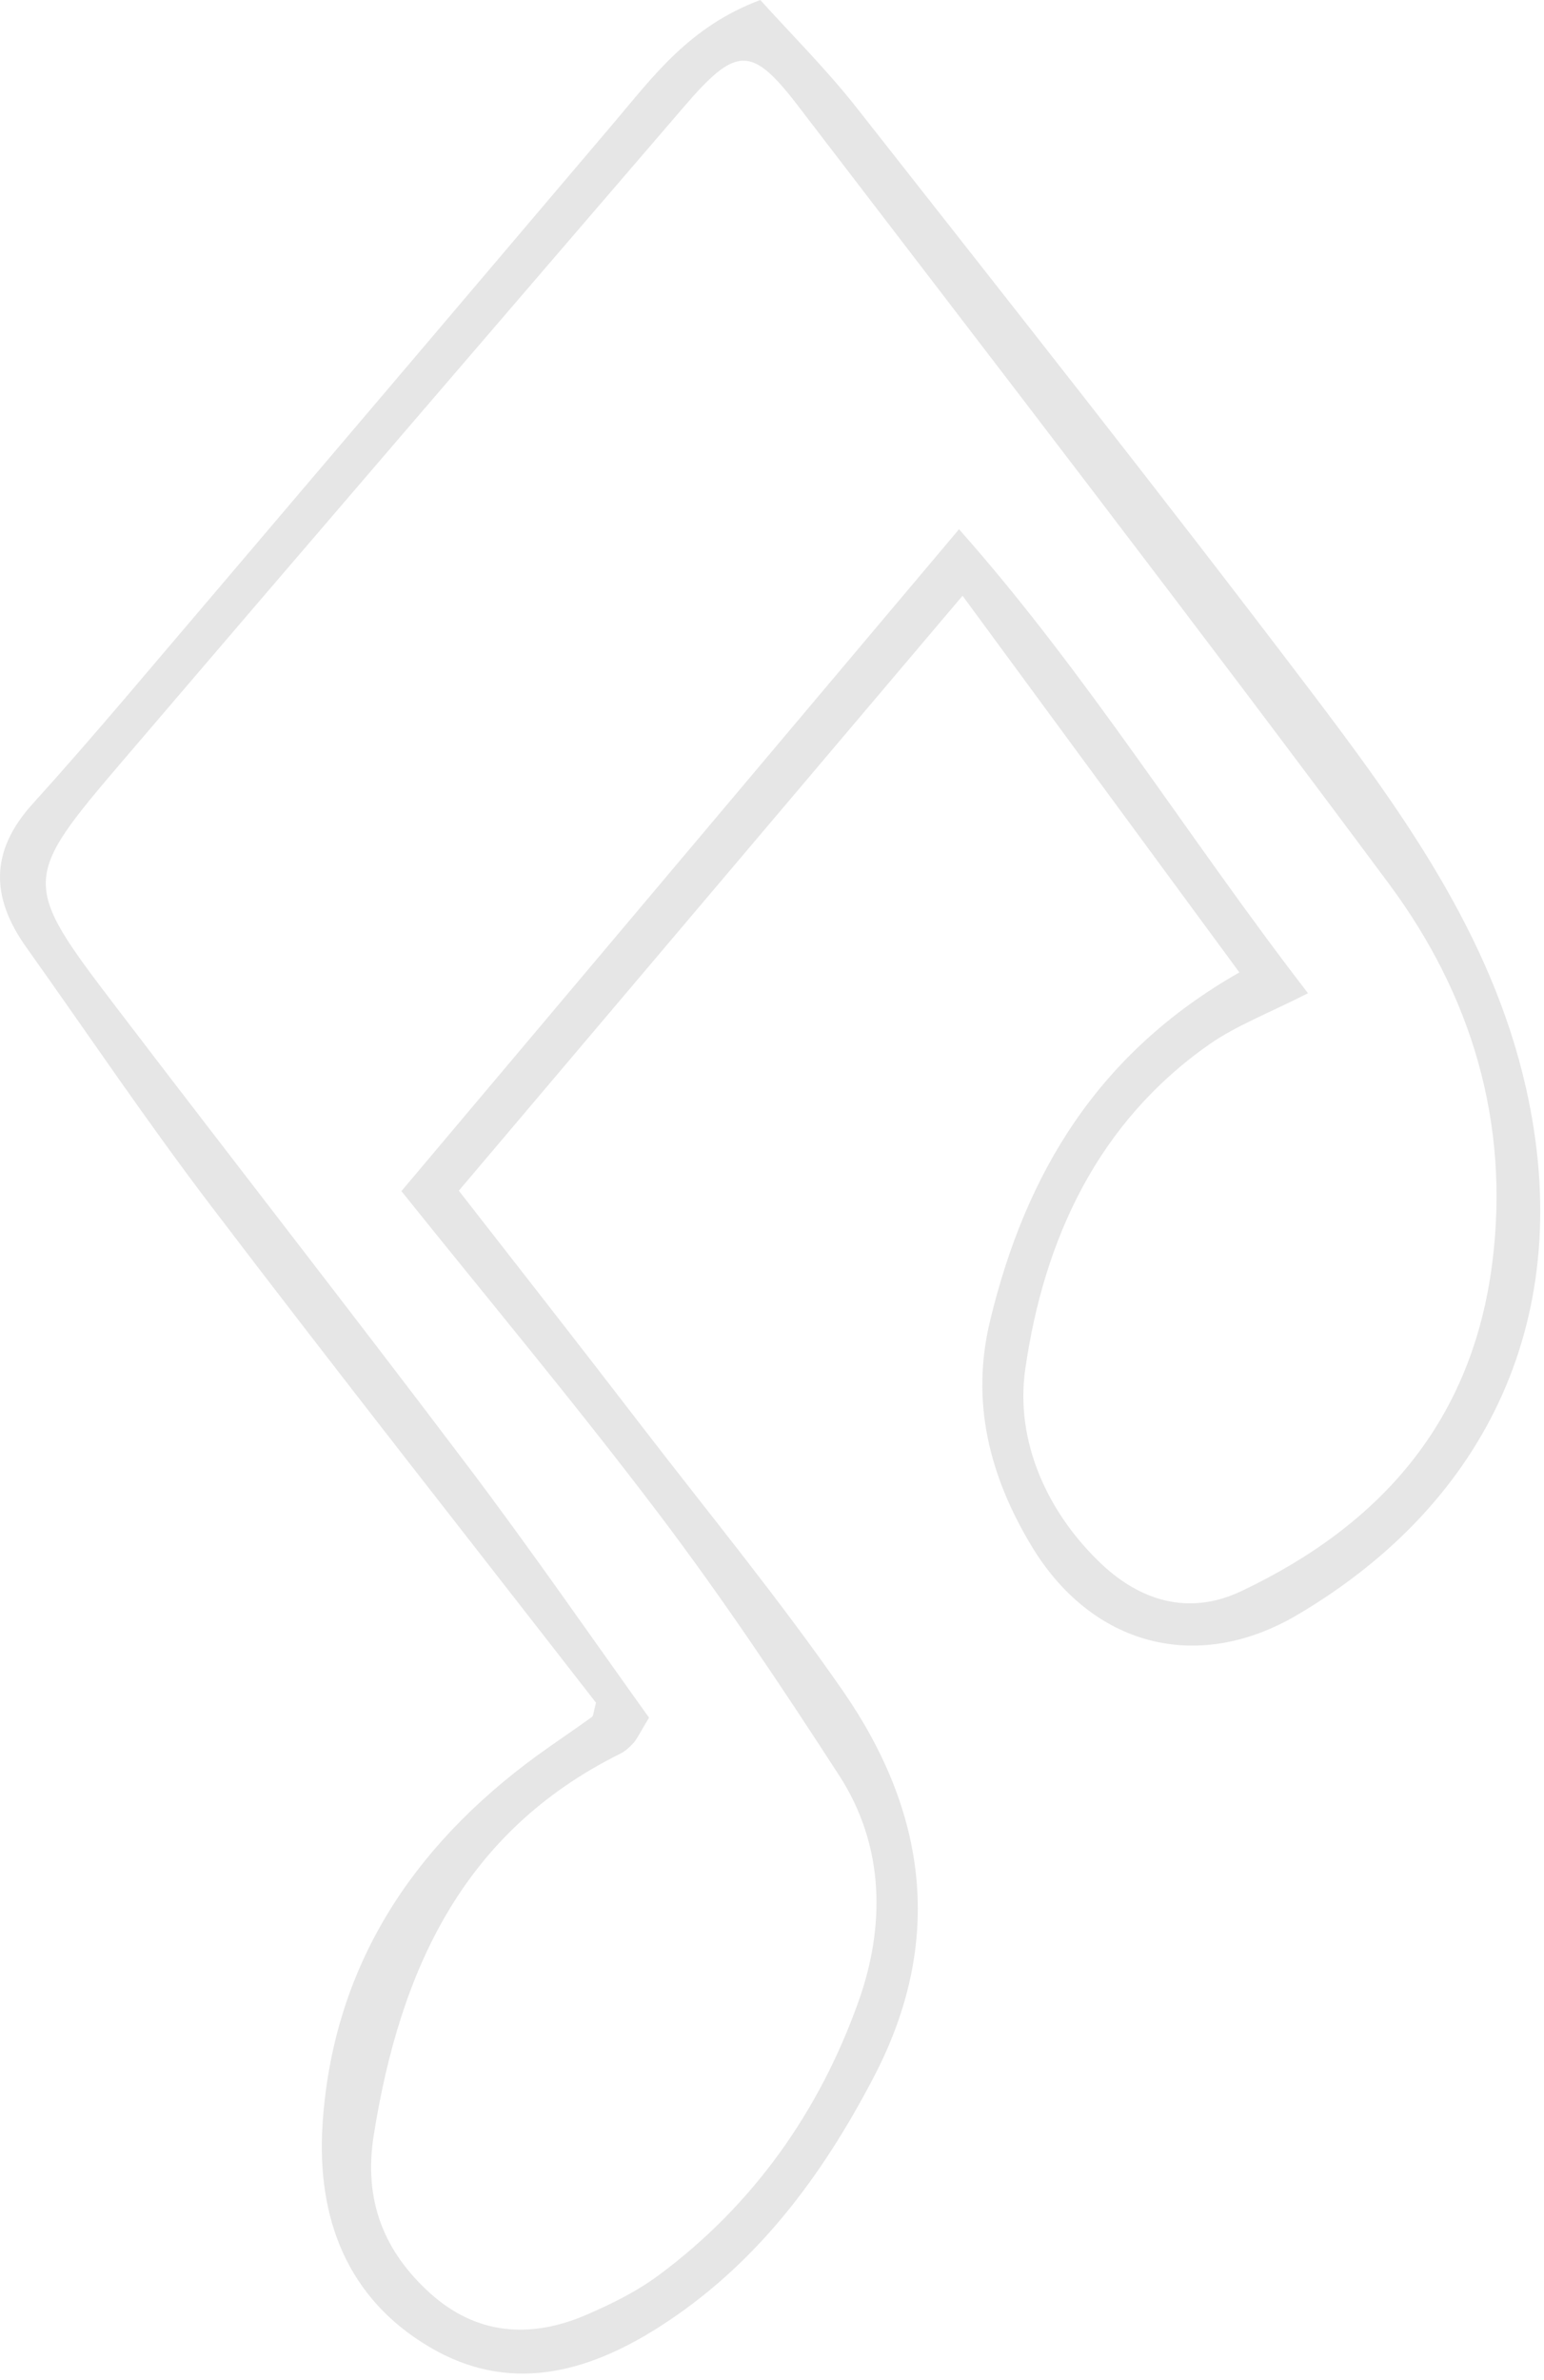 <svg xmlns="http://www.w3.org/2000/svg" width="61" height="94" viewBox="0 0 61 94" fill="none"><path d="M48.965 38.402C45.133 33.196 41.564 28.333 38.028 23.527C31.413 31.337 24.889 39.041 18.127 47.022C20.509 50.076 22.932 53.17 25.323 56.281C28 59.76 30.799 63.166 33.296 66.768C36.611 71.549 37.324 76.657 34.524 82.019C32.453 85.989 29.85 89.477 26.01 91.916C23.145 93.733 20.091 94.528 16.981 92.694C13.698 90.762 12.519 87.577 12.74 83.943C13.133 77.696 16.26 72.948 21.229 69.322C21.942 68.806 22.67 68.323 23.382 67.807C23.448 67.758 23.448 67.611 23.546 67.242C18.536 60.792 13.37 54.242 8.328 47.612C5.798 44.288 3.457 40.809 1.034 37.403C-0.358 35.447 -0.415 33.621 1.296 31.738C3.727 29.053 6.052 26.253 8.41 23.495C13.69 17.29 18.962 11.084 24.234 4.871C25.797 3.029 27.23 1.048 30.038 0C31.233 1.326 32.617 2.701 33.82 4.224C39.804 11.837 45.813 19.426 51.666 27.138C55.325 31.959 58.911 36.871 60.286 42.954C62.317 51.934 58.78 59.326 51.273 63.763C47.286 66.121 43.111 64.999 40.729 61.013C39.117 58.319 38.331 55.397 39.117 52.155C40.516 46.343 43.365 41.587 48.965 38.402ZM51.683 39.221C50.119 40.015 48.867 40.49 47.802 41.226C43.357 44.329 41.245 48.946 40.508 54.054C40.091 56.919 41.384 59.768 43.554 61.799C45.011 63.157 46.91 63.845 49.038 62.838C54.597 60.202 58.174 56.093 58.96 49.846C59.656 44.312 58.125 39.286 54.883 34.915C47.205 24.584 39.346 14.383 31.512 4.159C29.678 1.768 29.072 1.825 27.001 4.24C19.608 12.836 12.216 21.424 4.849 30.044C0.837 34.743 0.837 34.857 4.611 39.802C9.22 45.843 13.895 51.828 18.479 57.894C20.984 61.209 23.341 64.623 25.642 67.832C25.257 68.471 25.167 68.675 25.028 68.831C24.881 68.994 24.709 69.15 24.52 69.248C18.266 72.343 15.794 77.844 14.762 84.344C14.361 86.906 15.172 88.92 16.997 90.565C18.823 92.211 20.959 92.366 23.161 91.417C24.168 90.983 25.175 90.484 26.043 89.837C29.776 87.062 32.379 83.361 33.918 79.039C34.974 76.076 34.958 72.891 33.149 70.108C30.881 66.604 28.556 63.125 26.035 59.793C22.719 55.413 19.191 51.197 15.859 47.039C23.301 38.214 30.505 29.659 37.889 20.9C42.94 26.589 46.91 33.048 51.674 39.221H51.683Z" fill="black" fill-opacity="0.1"></path></svg>
